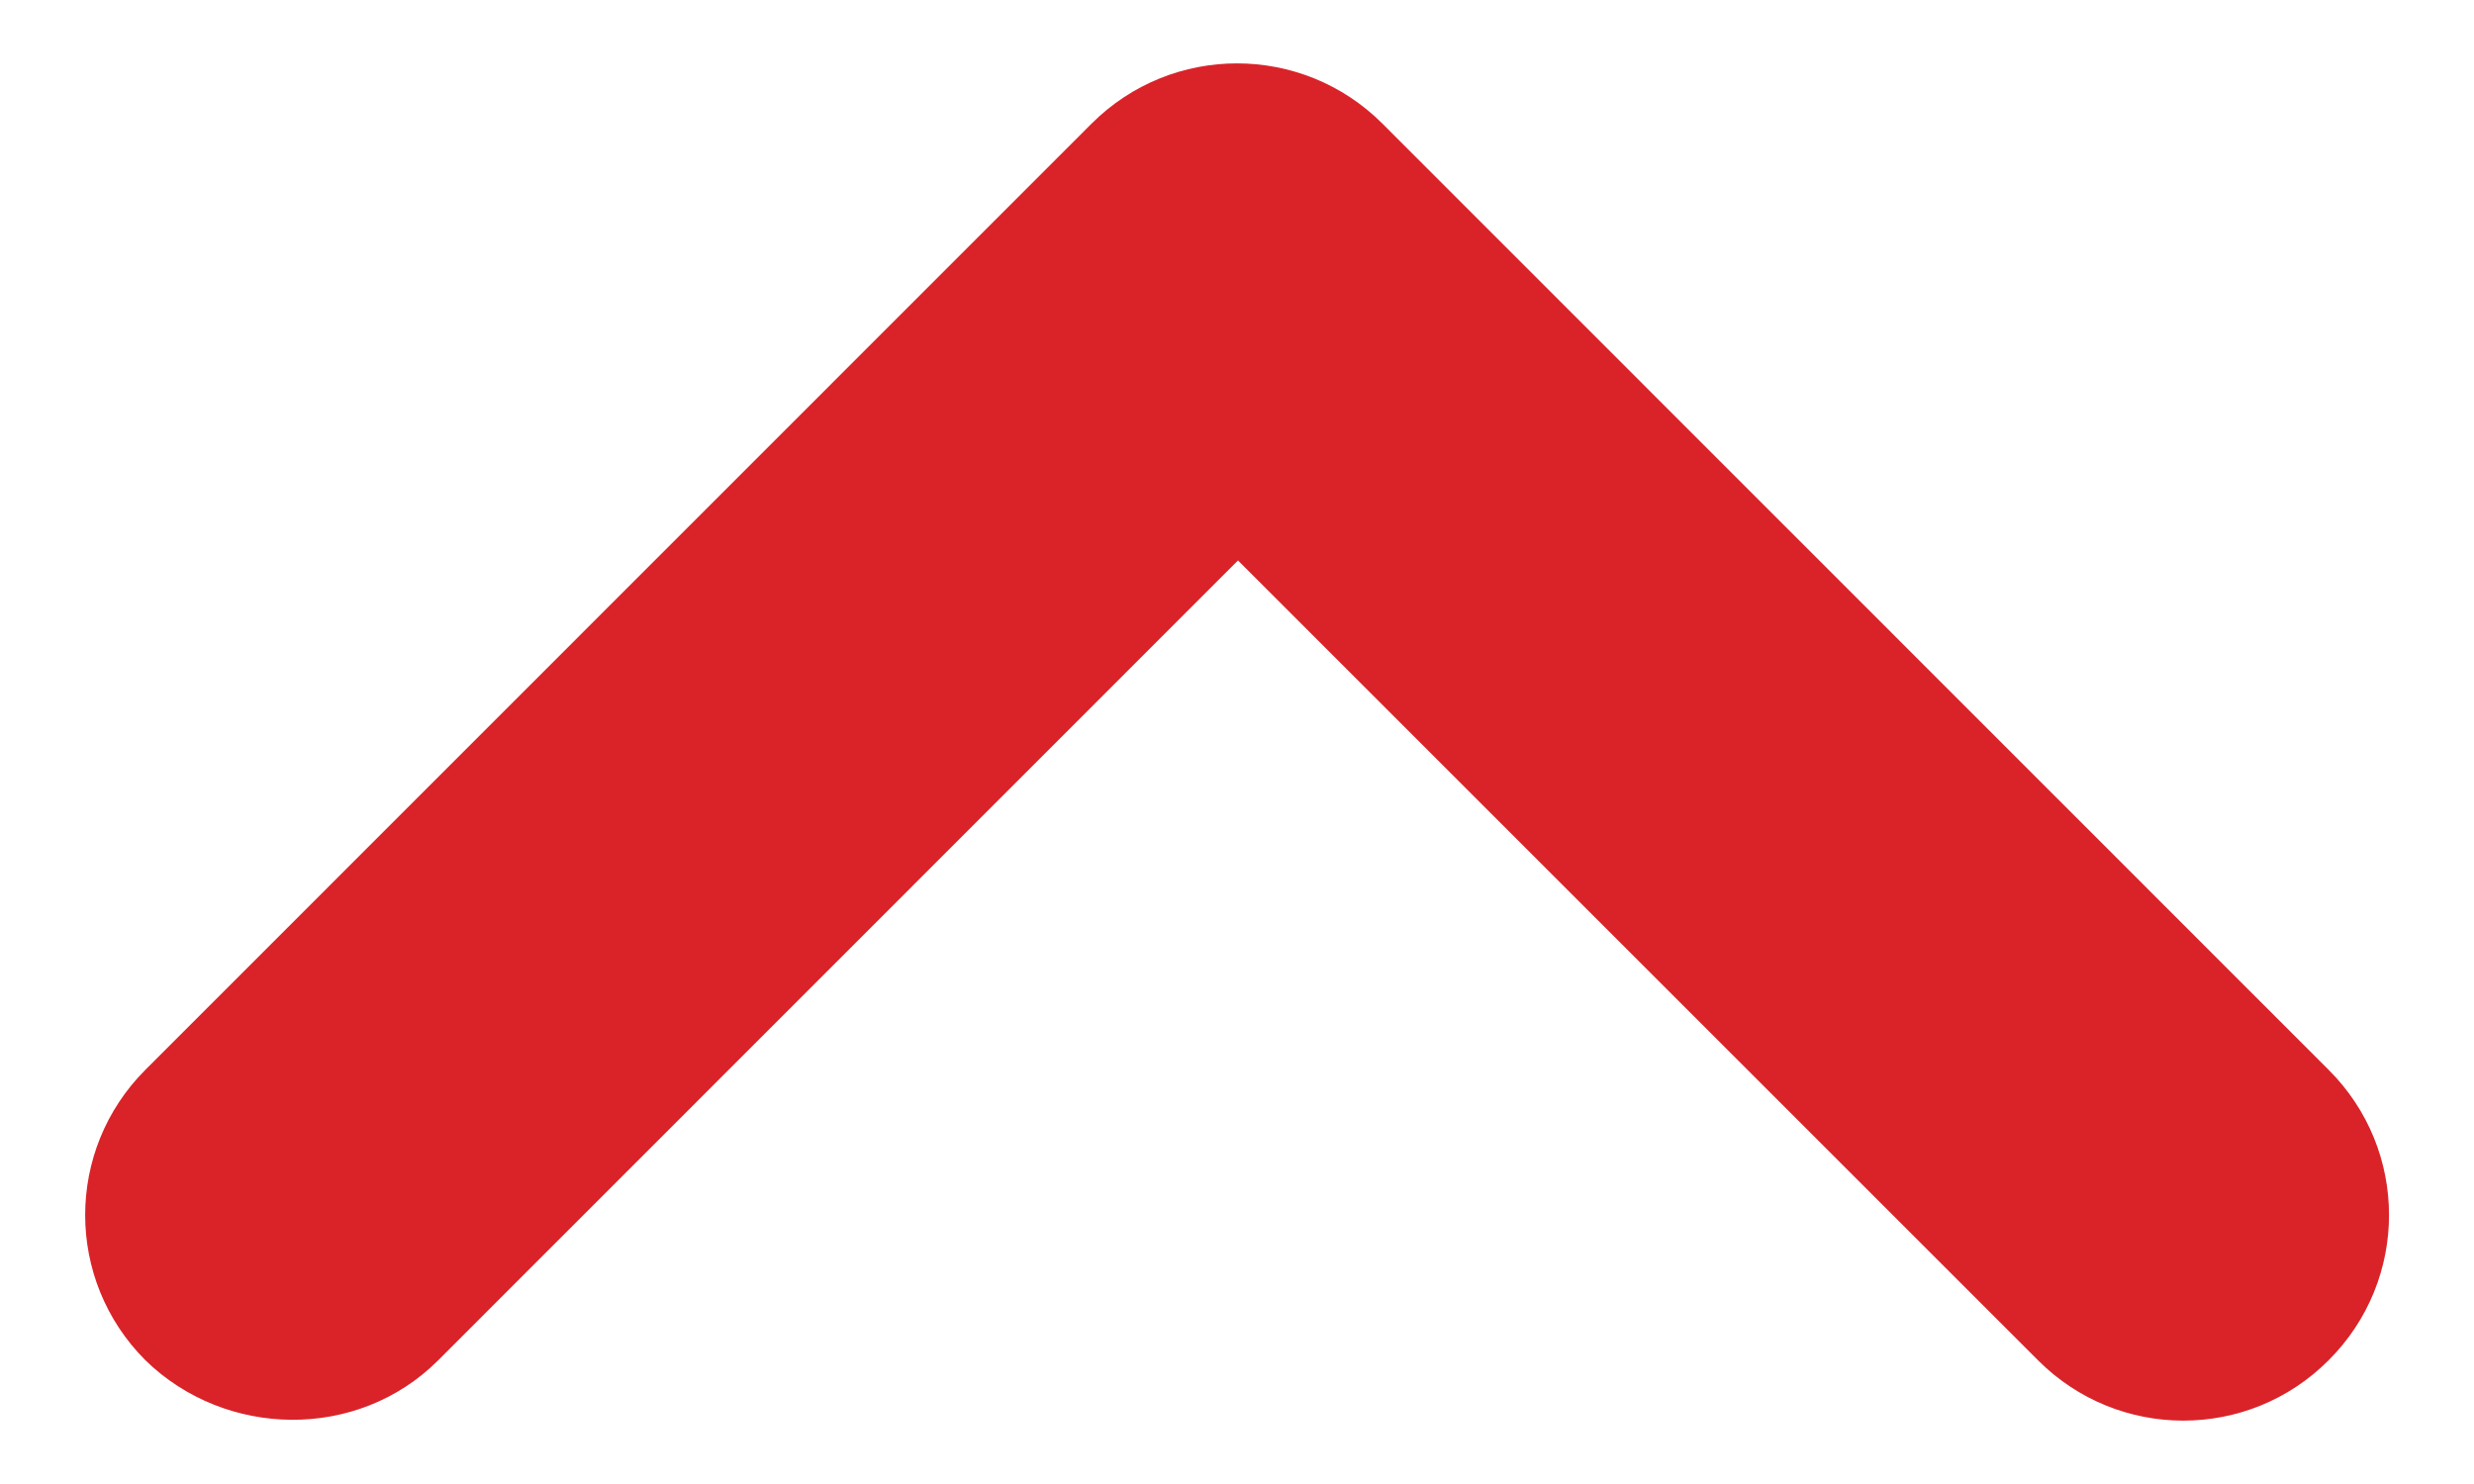 <svg width="10" height="6" viewBox="0 0 10 6" fill="none" xmlns="http://www.w3.org/2000/svg">
<path d="M1.771 5.5L5.004 2.266L8.238 5.5C8.562 5.825 9.088 5.825 9.412 5.5C9.738 5.175 9.738 4.65 9.412 4.325L5.588 0.5C5.263 0.175 4.737 0.175 4.412 0.5L0.588 4.325C0.263 4.65 0.263 5.175 0.588 5.5C0.912 5.816 1.446 5.825 1.771 5.5Z" fill="#D92329"/>
</svg>
